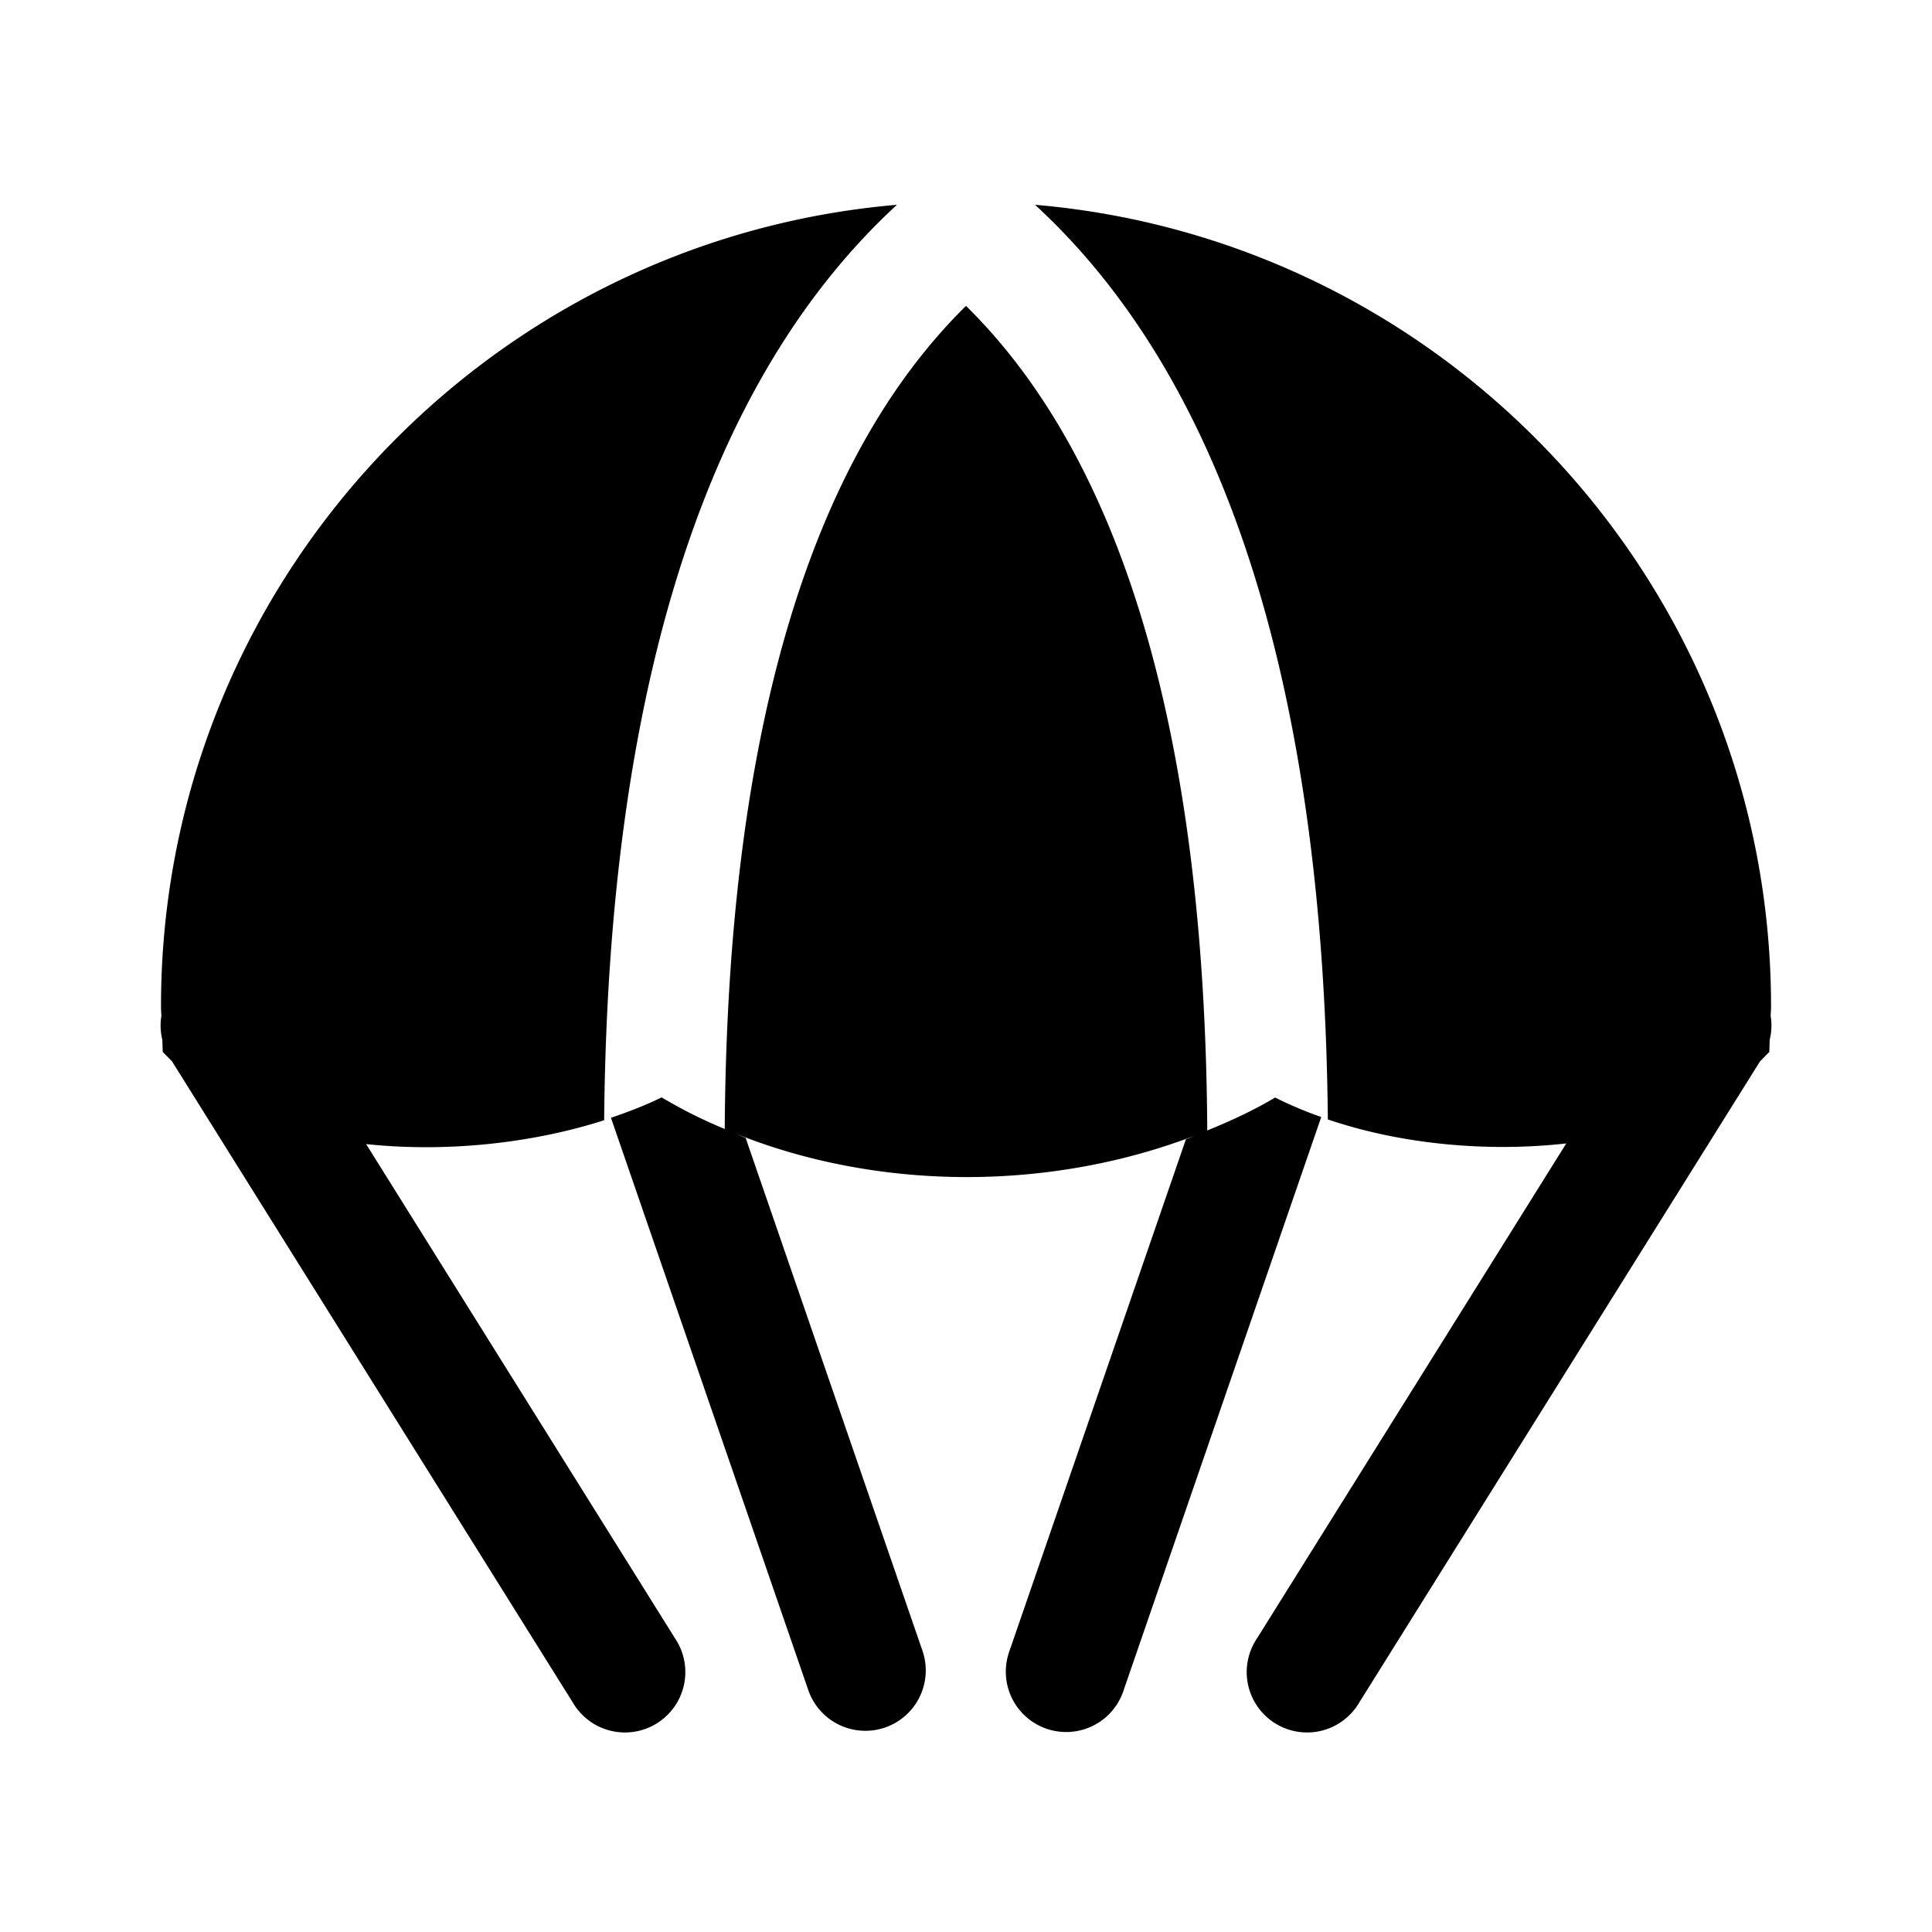 <svg xmlns="http://www.w3.org/2000/svg" viewBox="0 0 48 48">
  <path d="M22.285 5.088C12.058 5.962 4 14.552 4 25.002c0 .08.005.156.01.234a1.5 1.5 0 0 0 .023.598l.01.3.232.237 9.954 15.924a1.5 1.5 0 1 0 2.542-1.59L9.096 28.424c1.955.21 4.1-.01 5.914-.592.097-10.744 2.542-18.391 7.275-22.744zm3.43 0c4.73 4.35 7.174 11.991 7.275 22.724 1.829.622 3.98.817 5.924.596L31.23 40.705a1.5 1.5 0 1 0 2.542 1.59l9.954-15.924.232-.236.01-.303a1.5 1.5 0 0 0 .023-.598c.004-.077.01-.153.01-.232 0-10.45-8.058-19.04-18.285-19.914zM24 7.6c-3.917 3.854-5.933 10.725-5.994 20.449a11.728 11.728 0 0 1-1.567-.785c-.392.192-.817.357-1.26.507l4.903 14.22a1.5 1.5 0 0 0 2.836-.98L18.525 28.27c-.088-.034-.17-.075-.257-.11 1.769.714 3.752 1.084 5.753 1.084 1.95 0 3.899-.352 5.663-1.03-.074.03-.145.063-.22.09l-4.382 12.708a1.5 1.5 0 1 0 2.836.976l4.908-14.236a9.76 9.76 0 0 1-1.146-.484c-.531.317-1.1.58-1.686.818C29.937 18.344 27.922 11.459 24 7.6z"/>
</svg>
